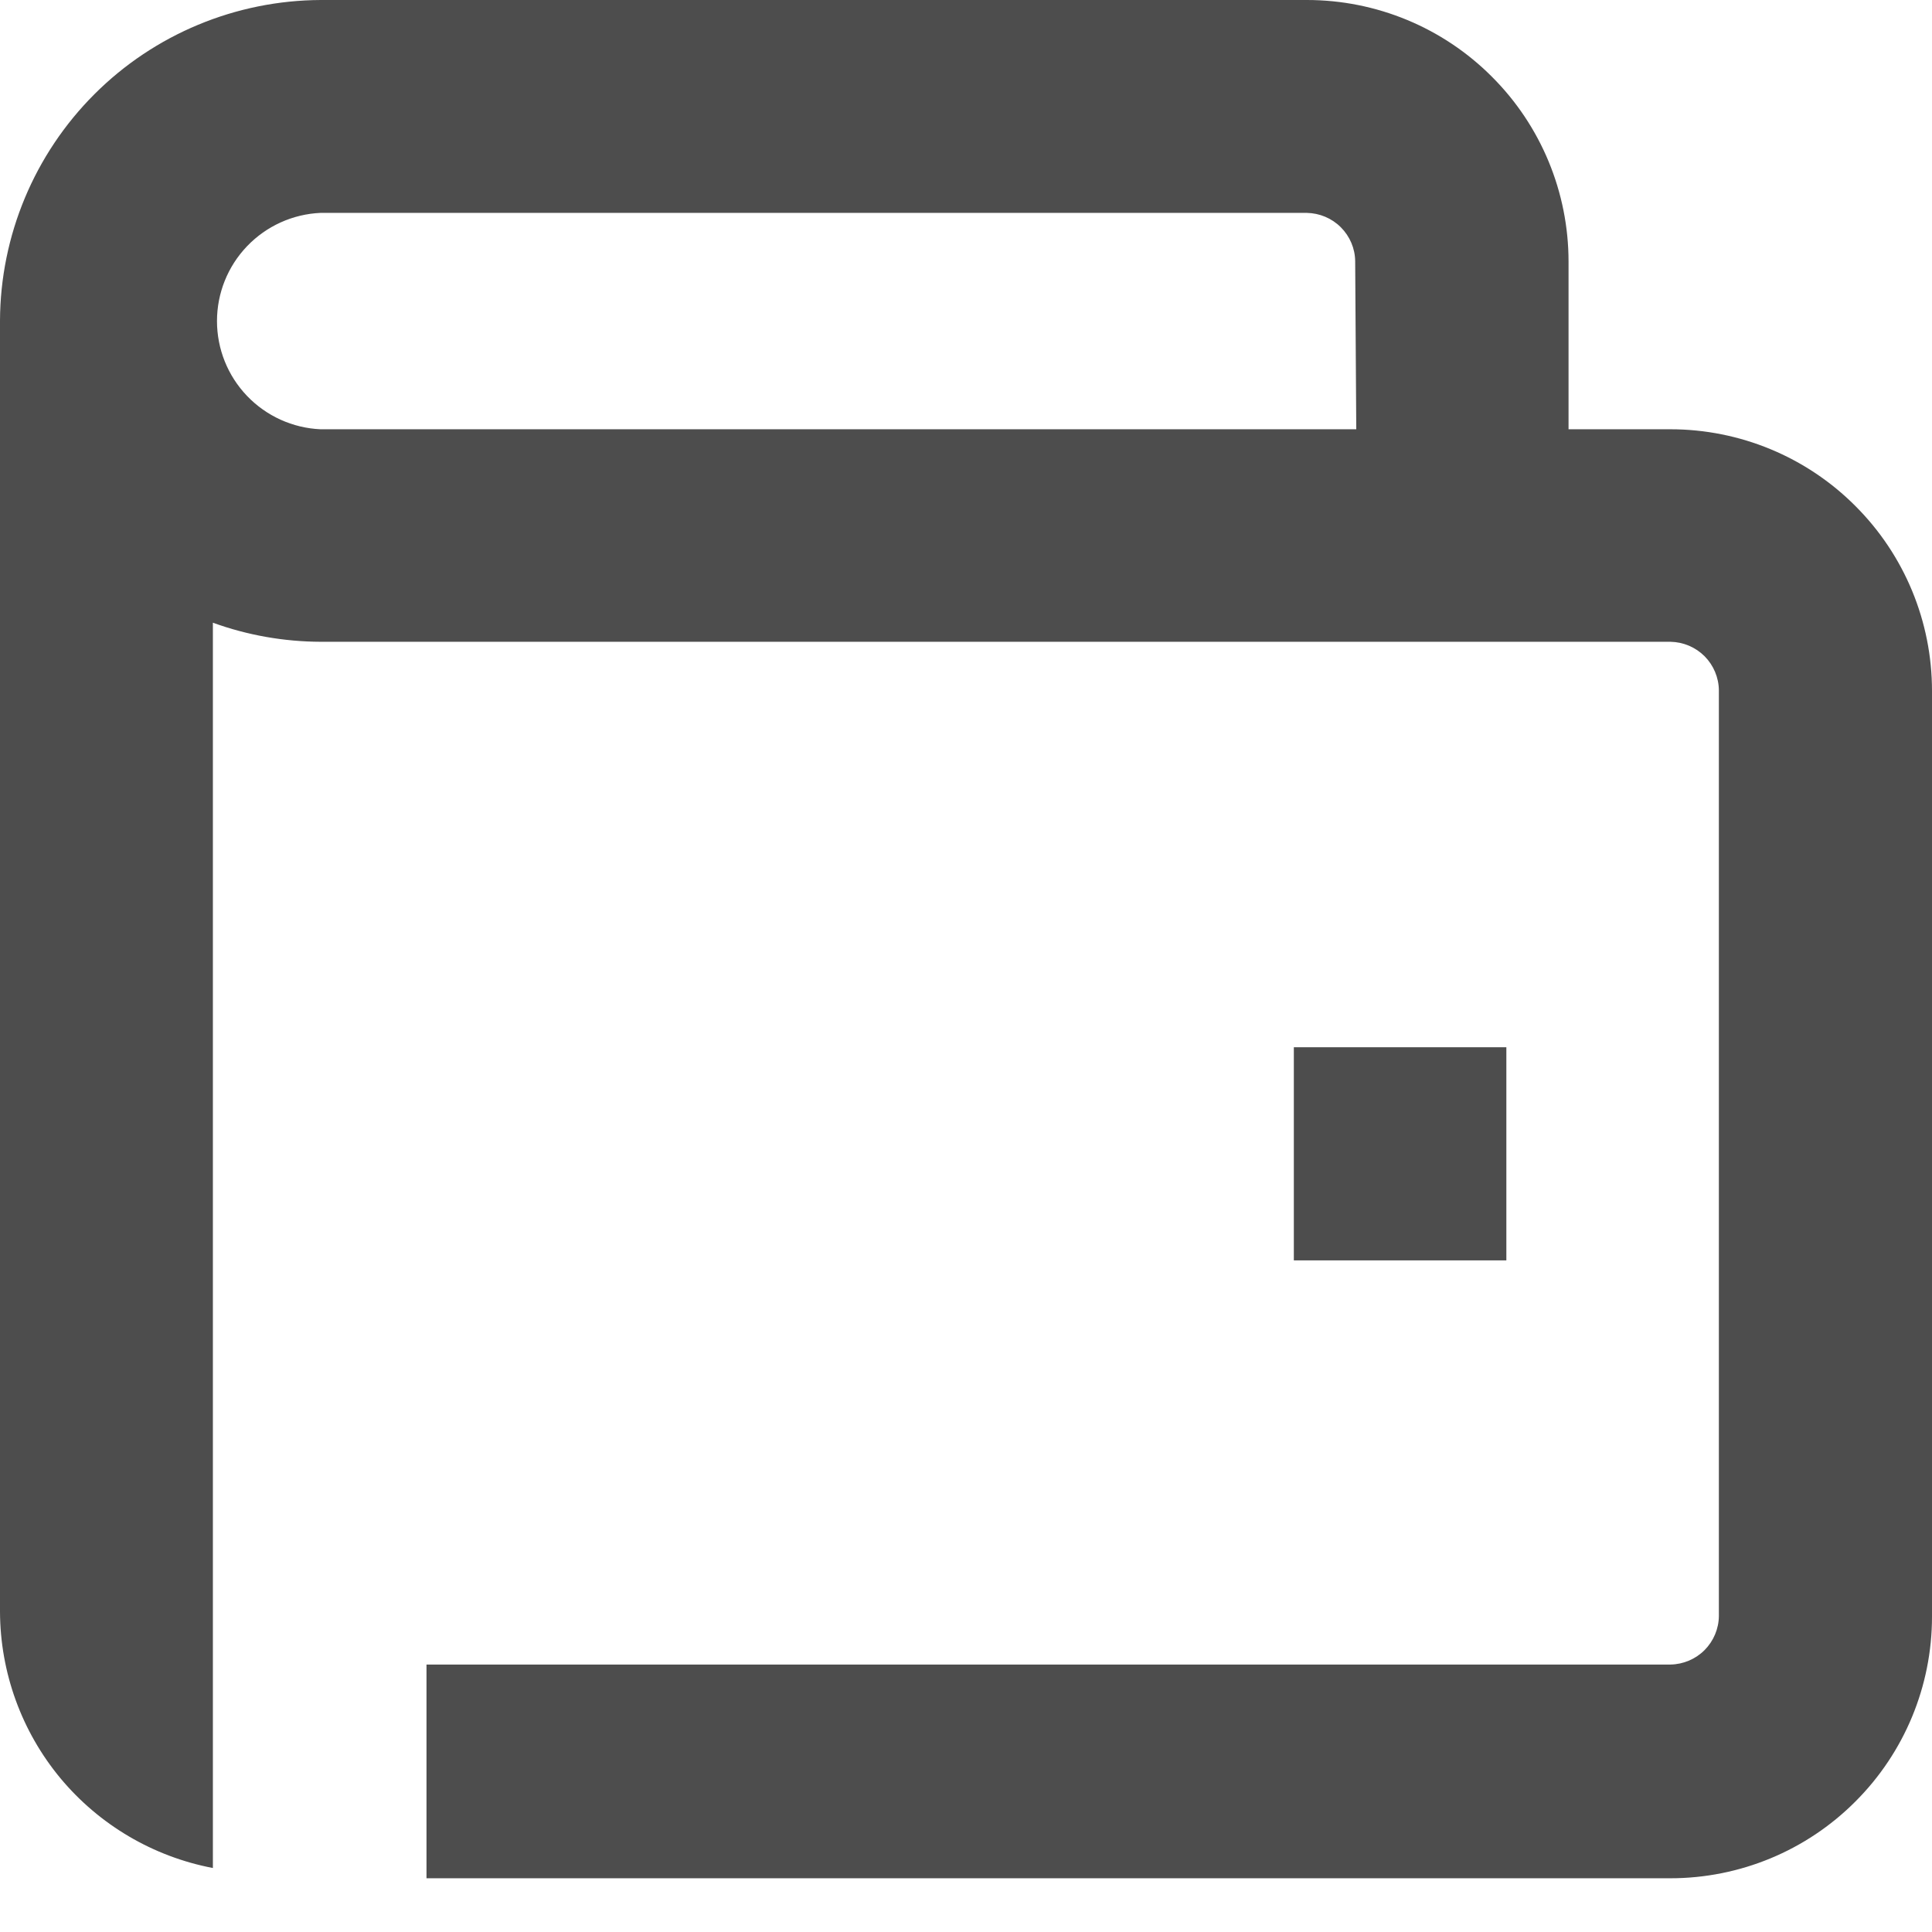 <svg xmlns="http://www.w3.org/2000/svg" width="16" height="16" viewBox="0 0 16 16" fill="none">
  <path d="M13.833 3.555H12.99V2.167C12.99 1.592 12.762 1.041 12.355 0.635C11.949 0.228 11.398 0 10.823 0H2.657C1.953 0.003 1.279 0.283 0.782 0.78C0.284 1.278 0.003 1.952 0 2.655V13.348C0.002 13.852 0.179 14.339 0.5 14.726C0.822 15.113 1.269 15.376 1.763 15.47V5.157C2.05 5.261 2.352 5.314 2.657 5.315H13.835C13.941 5.317 14.042 5.36 14.117 5.435C14.191 5.51 14.234 5.611 14.235 5.717V13.383C14.234 13.489 14.191 13.59 14.117 13.665C14.042 13.74 13.941 13.783 13.835 13.785H3.532V15.555H13.833C14.408 15.555 14.959 15.327 15.365 14.92C15.772 14.514 16 13.963 16 13.388V5.722C16 5.147 15.772 4.596 15.365 4.19C14.959 3.783 14.408 3.555 13.833 3.555ZM11.232 3.555H2.655C2.424 3.545 2.206 3.446 2.046 3.279C1.886 3.112 1.797 2.89 1.797 2.659C1.797 2.428 1.886 2.206 2.046 2.039C2.206 1.872 2.424 1.773 2.655 1.763H10.822C10.928 1.765 11.029 1.807 11.104 1.882C11.179 1.957 11.222 2.058 11.223 2.163L11.232 3.555ZM10.715 8.673V10.438H12.475V8.673H10.715Z" fill="#4D4D4D"/>
</svg>